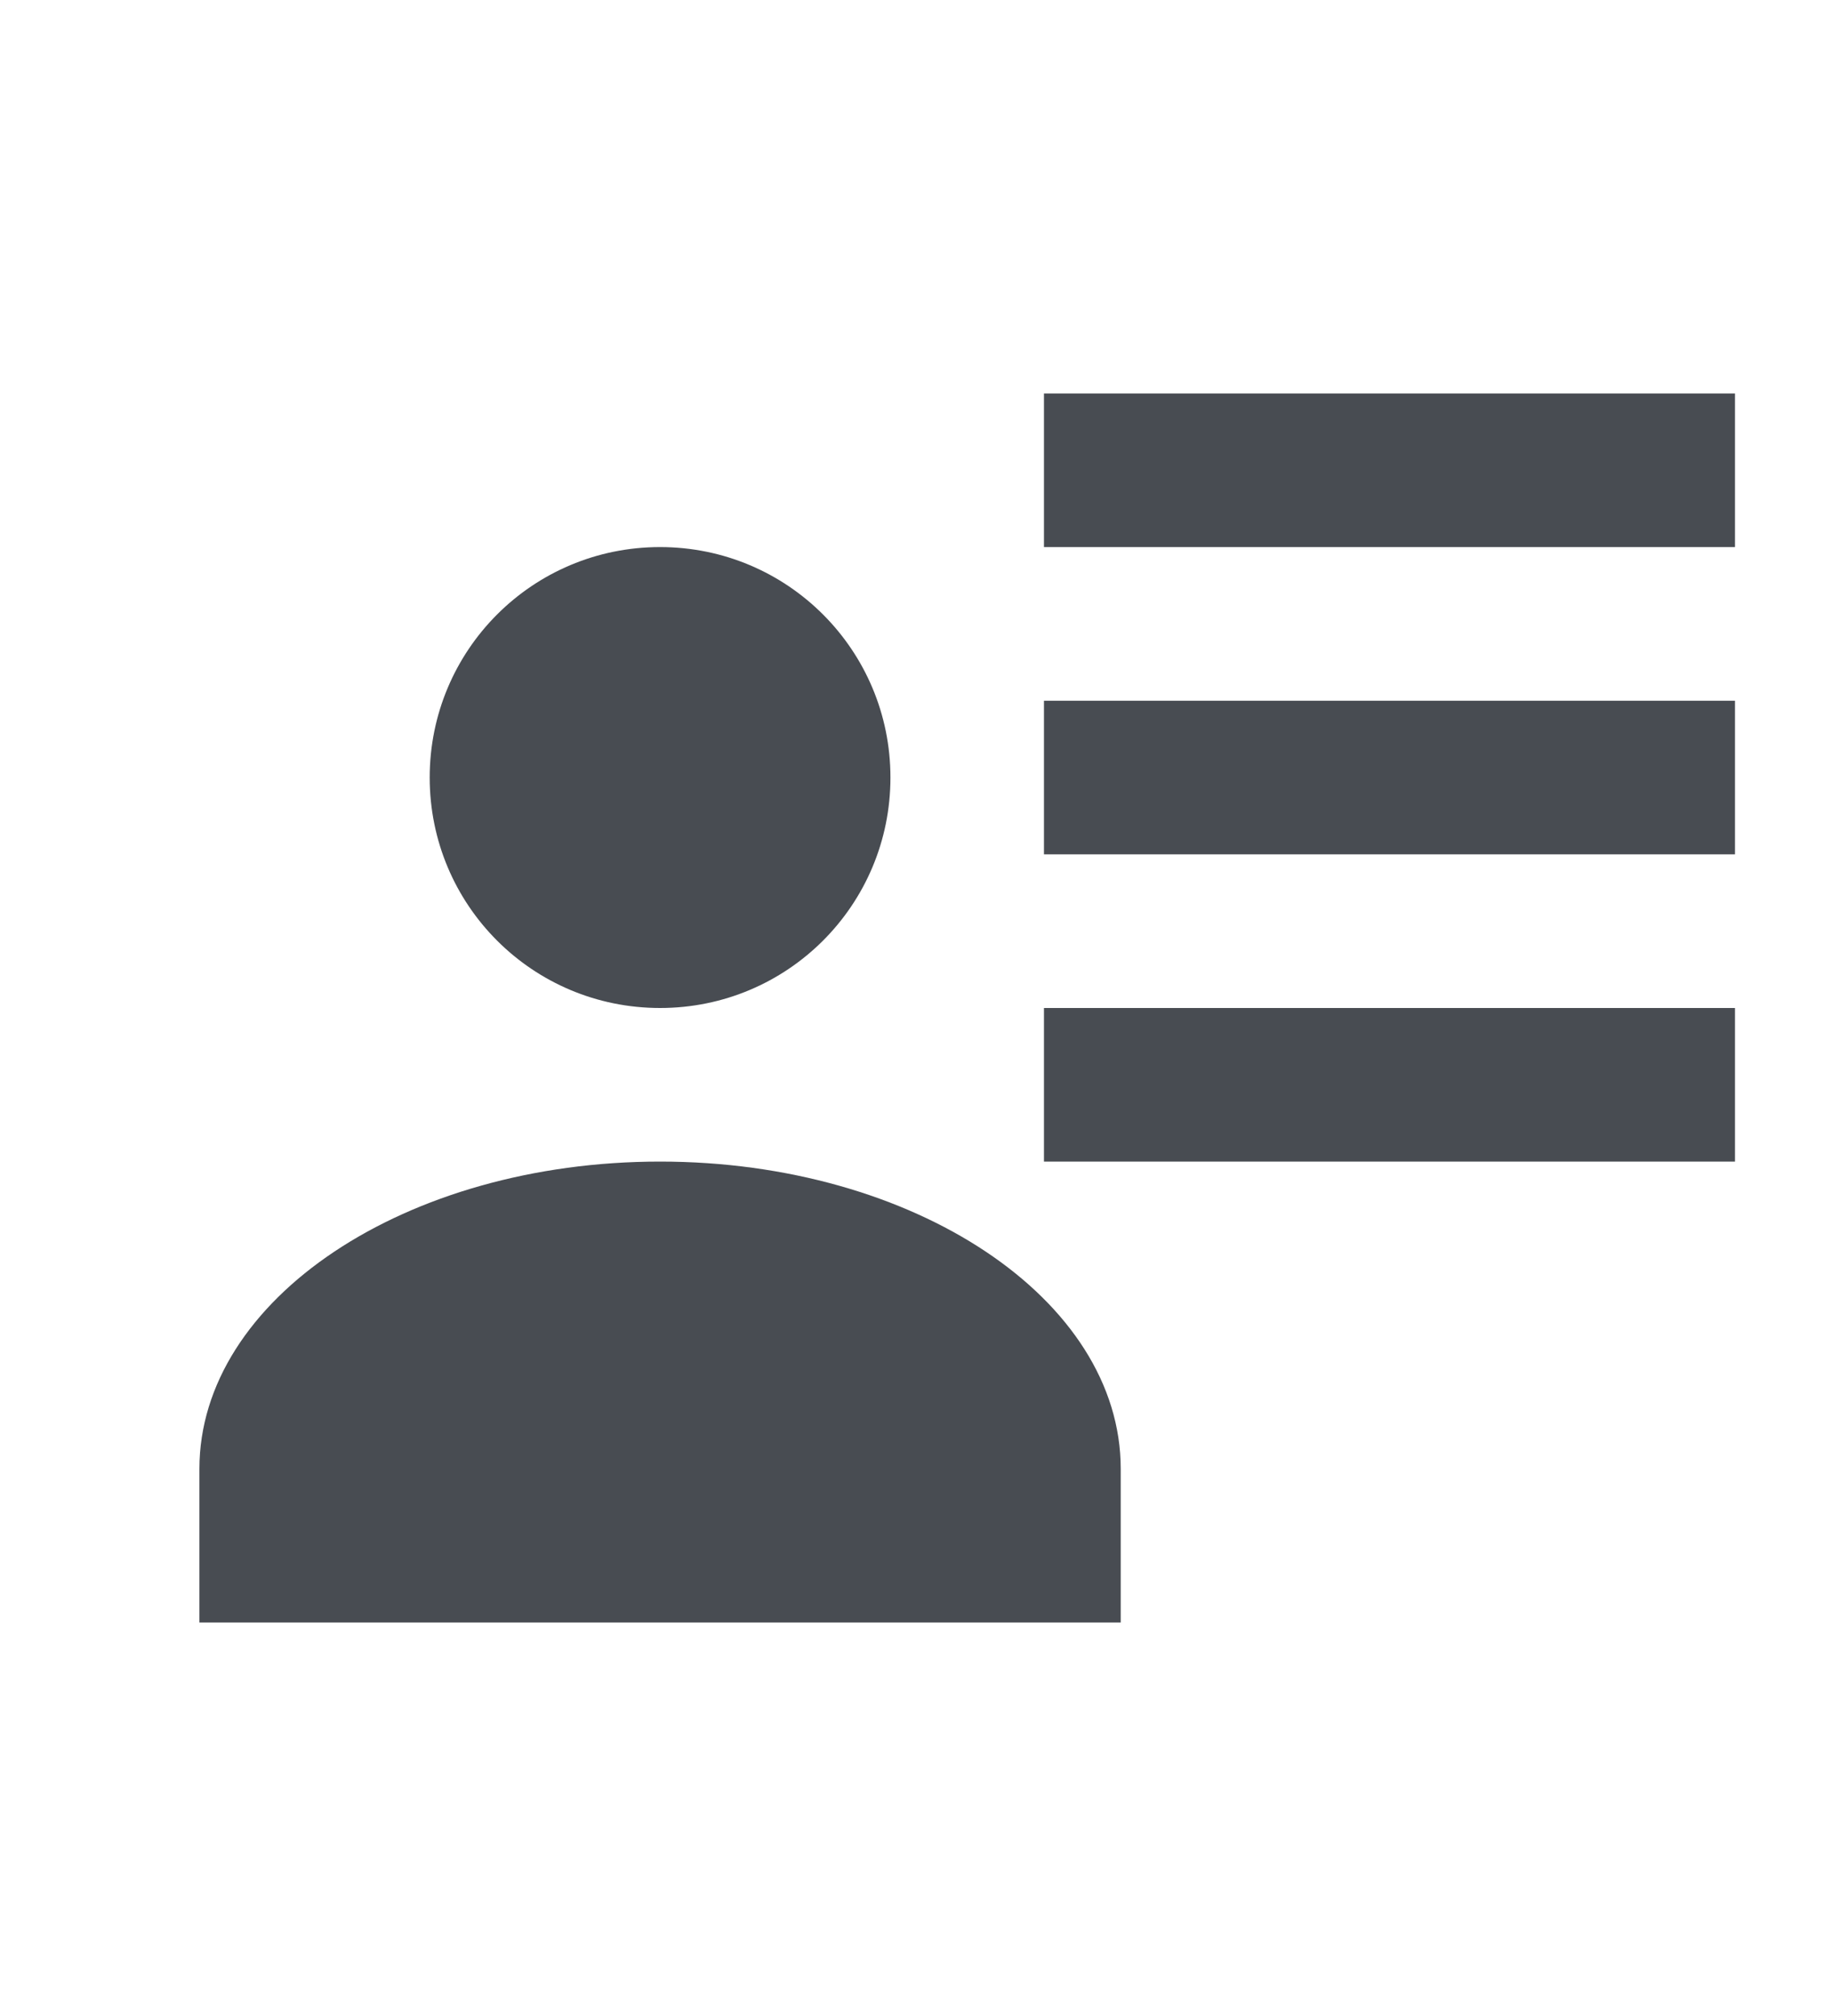 <svg width="20" height="22" viewBox="0 0 20 22" fill="none" xmlns="http://www.w3.org/2000/svg">
<g clip-path="url(#clip0_5490_7554)">
<path d="M9.721 8.485C9.721 9.877 8.597 11 7.206 11C5.814 11 4.691 9.877 4.691 8.485C4.691 7.094 5.814 5.97 7.206 5.97C8.597 5.97 9.721 7.094 9.721 8.485ZM12.235 17.706H2.177V16.029C2.177 14.177 4.431 12.676 7.206 12.676C9.98 12.676 12.235 14.177 12.235 16.029M18.941 11V12.676H11.397V11M18.941 7.647V9.323H11.397V7.647M18.941 4.294V5.97H11.397V4.294H18.941Z" fill="#484C52"/>
</g>
<defs>
<clipPath id="clip0_5490_7554">
<rect width="19" height="20.118" fill="white" transform="translate(0.5 0.941)"/>
</clipPath>
</defs>
</svg>
